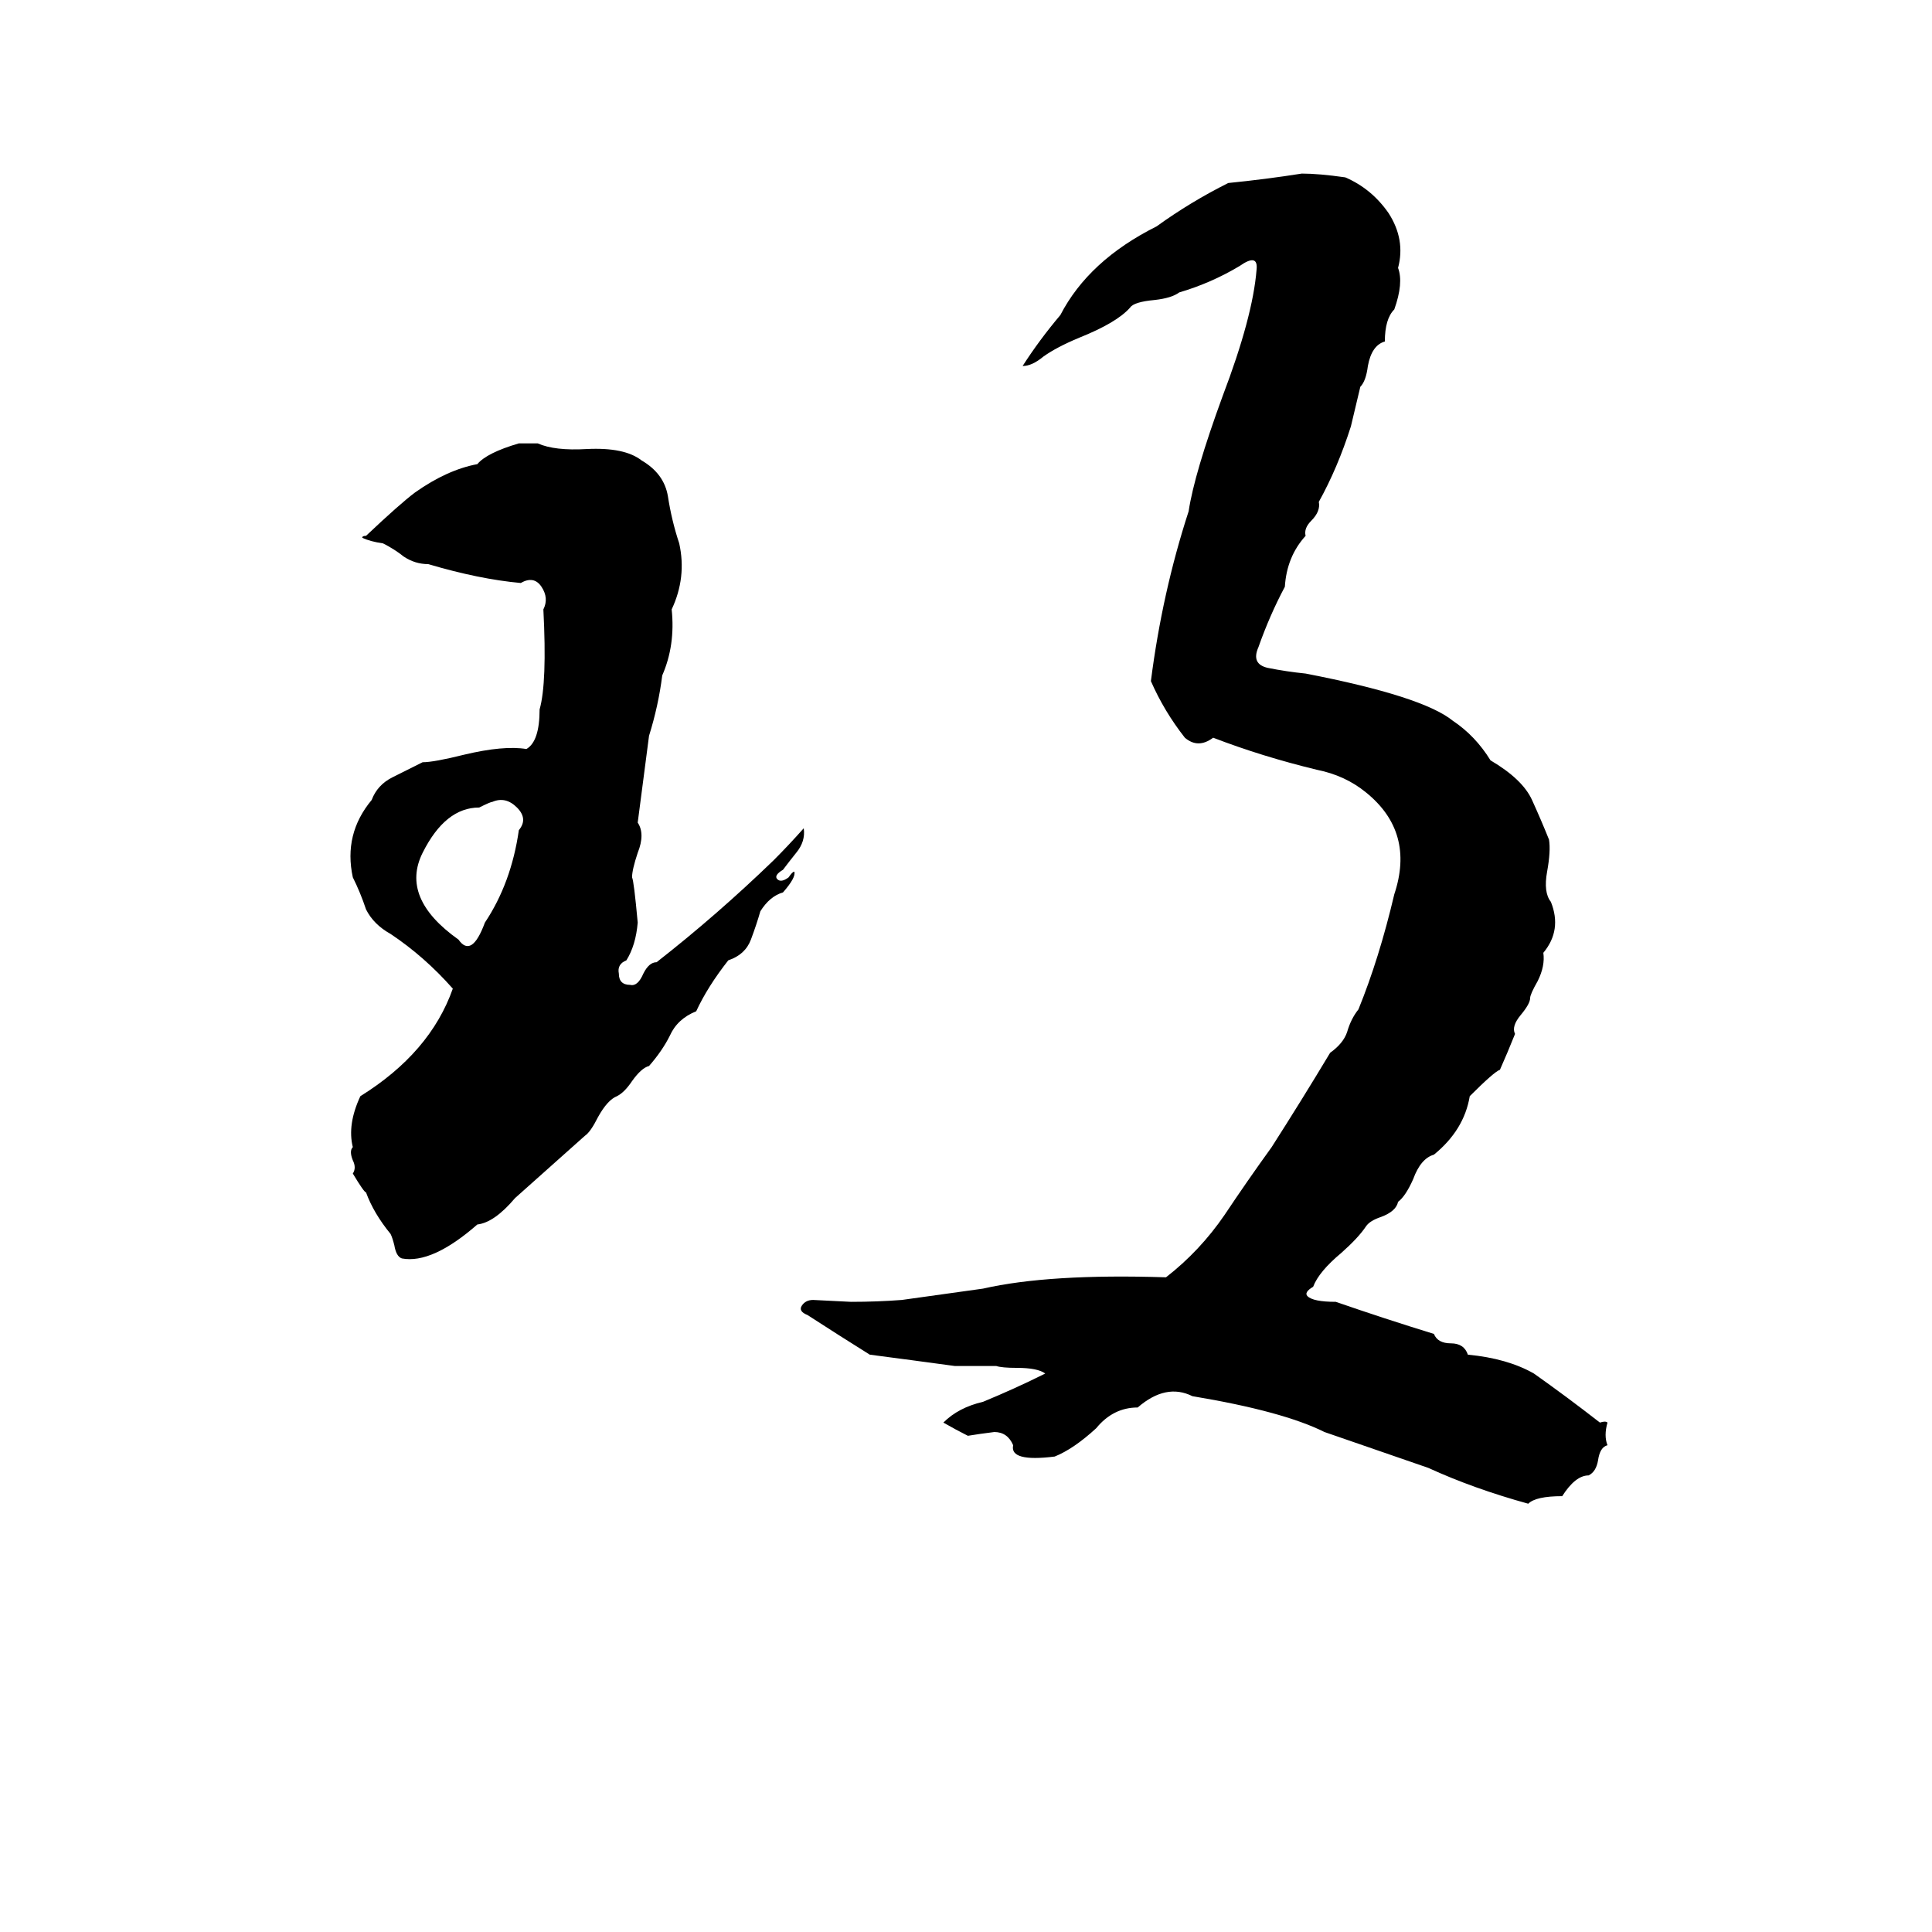 <svg xmlns="http://www.w3.org/2000/svg" viewBox="0 -800 1024 1024">
	<path fill="#000000" d="M690 -708Q699 -708 713 -706Q727 -700 736 -687Q745 -673 741 -658Q744 -650 739 -636Q734 -631 734 -619Q727 -617 725 -606Q724 -598 721 -595L716 -574Q709 -552 699 -534Q700 -529 695 -524Q691 -520 692 -516Q682 -505 681 -489Q673 -474 667 -457Q663 -448 672 -446Q682 -444 692 -443Q754 -431 770 -418Q782 -410 790 -397Q807 -387 812 -376Q817 -365 821 -355Q822 -349 820 -338Q818 -327 822 -322Q828 -307 818 -295Q819 -288 815 -280Q811 -273 811 -271Q811 -268 806 -262Q801 -256 803 -252Q799 -242 795 -233Q792 -232 779 -219Q776 -201 760 -188Q753 -186 749 -175Q745 -166 741 -163Q740 -158 732 -155Q726 -153 724 -150Q720 -144 711 -136Q699 -126 696 -118Q691 -115 693 -113Q696 -110 708 -110Q734 -101 760 -93Q762 -88 769 -88Q776 -88 778 -82Q799 -80 813 -72Q830 -60 848 -46Q851 -47 852 -46Q850 -39 852 -34Q848 -33 847 -26Q846 -20 842 -18Q835 -18 828 -7Q814 -7 810 -3Q781 -11 757 -22L702 -41Q680 -52 632 -60Q618 -67 603 -54Q590 -54 581 -43Q569 -32 559 -28Q535 -25 537 -34Q534 -41 527 -41Q519 -40 513 -39Q507 -42 500 -46Q508 -54 521 -57Q538 -64 554 -72Q550 -75 539 -75Q531 -75 528 -76Q517 -76 506 -76Q484 -79 461 -82Q445 -92 428 -103Q423 -105 425 -108Q427 -111 431 -111L451 -110Q465 -110 478 -111Q485 -112 521 -117Q556 -125 618 -123Q636 -137 649 -156Q661 -174 674 -192Q690 -217 705 -242Q712 -247 714 -253Q716 -260 720 -265Q731 -292 739 -326Q750 -359 724 -380Q713 -389 698 -392Q669 -399 643 -409Q635 -403 628 -409Q617 -423 610 -439Q616 -486 630 -529Q633 -549 648 -590Q664 -632 666 -657Q667 -666 657 -659Q642 -650 625 -645Q621 -642 612 -641Q601 -640 599 -637Q592 -629 572 -621Q560 -616 553 -611Q547 -606 542 -606Q551 -620 562 -633Q577 -662 613 -680Q631 -693 651 -703Q671 -705 690 -708ZM275 -565H285Q294 -561 311 -562Q331 -563 340 -556Q352 -549 354 -537Q356 -524 360 -512Q364 -494 356 -477Q358 -458 351 -442Q349 -426 344 -410Q341 -387 338 -364Q342 -358 338 -348Q335 -339 335 -335Q336 -333 338 -311Q337 -299 332 -291Q327 -289 328 -284Q328 -278 334 -278Q338 -277 341 -284Q344 -290 348 -290Q380 -315 410 -344Q418 -352 426 -361Q427 -354 422 -348Q418 -343 415 -339Q410 -336 412 -334Q414 -332 418 -335Q420 -338 421 -338Q422 -335 415 -327Q408 -325 403 -317Q401 -310 398 -302Q395 -294 386 -291Q375 -277 369 -264Q359 -260 355 -251Q351 -243 344 -235Q340 -234 335 -227Q331 -221 327 -219Q322 -217 317 -208Q313 -200 310 -198L273 -165Q262 -152 253 -151Q229 -130 213 -133Q210 -134 209 -140Q208 -144 207 -146Q198 -157 194 -168Q193 -168 187 -178Q189 -181 187 -185Q185 -190 187 -192Q184 -204 191 -219Q228 -242 240 -276Q225 -293 207 -305Q198 -310 194 -318Q191 -327 187 -335Q182 -358 197 -376Q200 -384 208 -388Q216 -392 224 -396Q230 -396 246 -400Q267 -405 279 -403Q286 -407 286 -424Q290 -438 288 -477Q291 -483 287 -489Q283 -495 276 -491Q254 -493 227 -501Q220 -501 214 -505Q209 -509 203 -512Q196 -513 192 -515Q192 -516 194 -516Q212 -533 220 -539Q237 -551 253 -554Q258 -560 275 -565ZM261 -375Q260 -375 254 -372Q236 -372 224 -348Q212 -324 243 -302Q250 -292 257 -311Q271 -332 275 -360Q280 -366 274 -372Q268 -378 261 -375Z"/>
</svg>